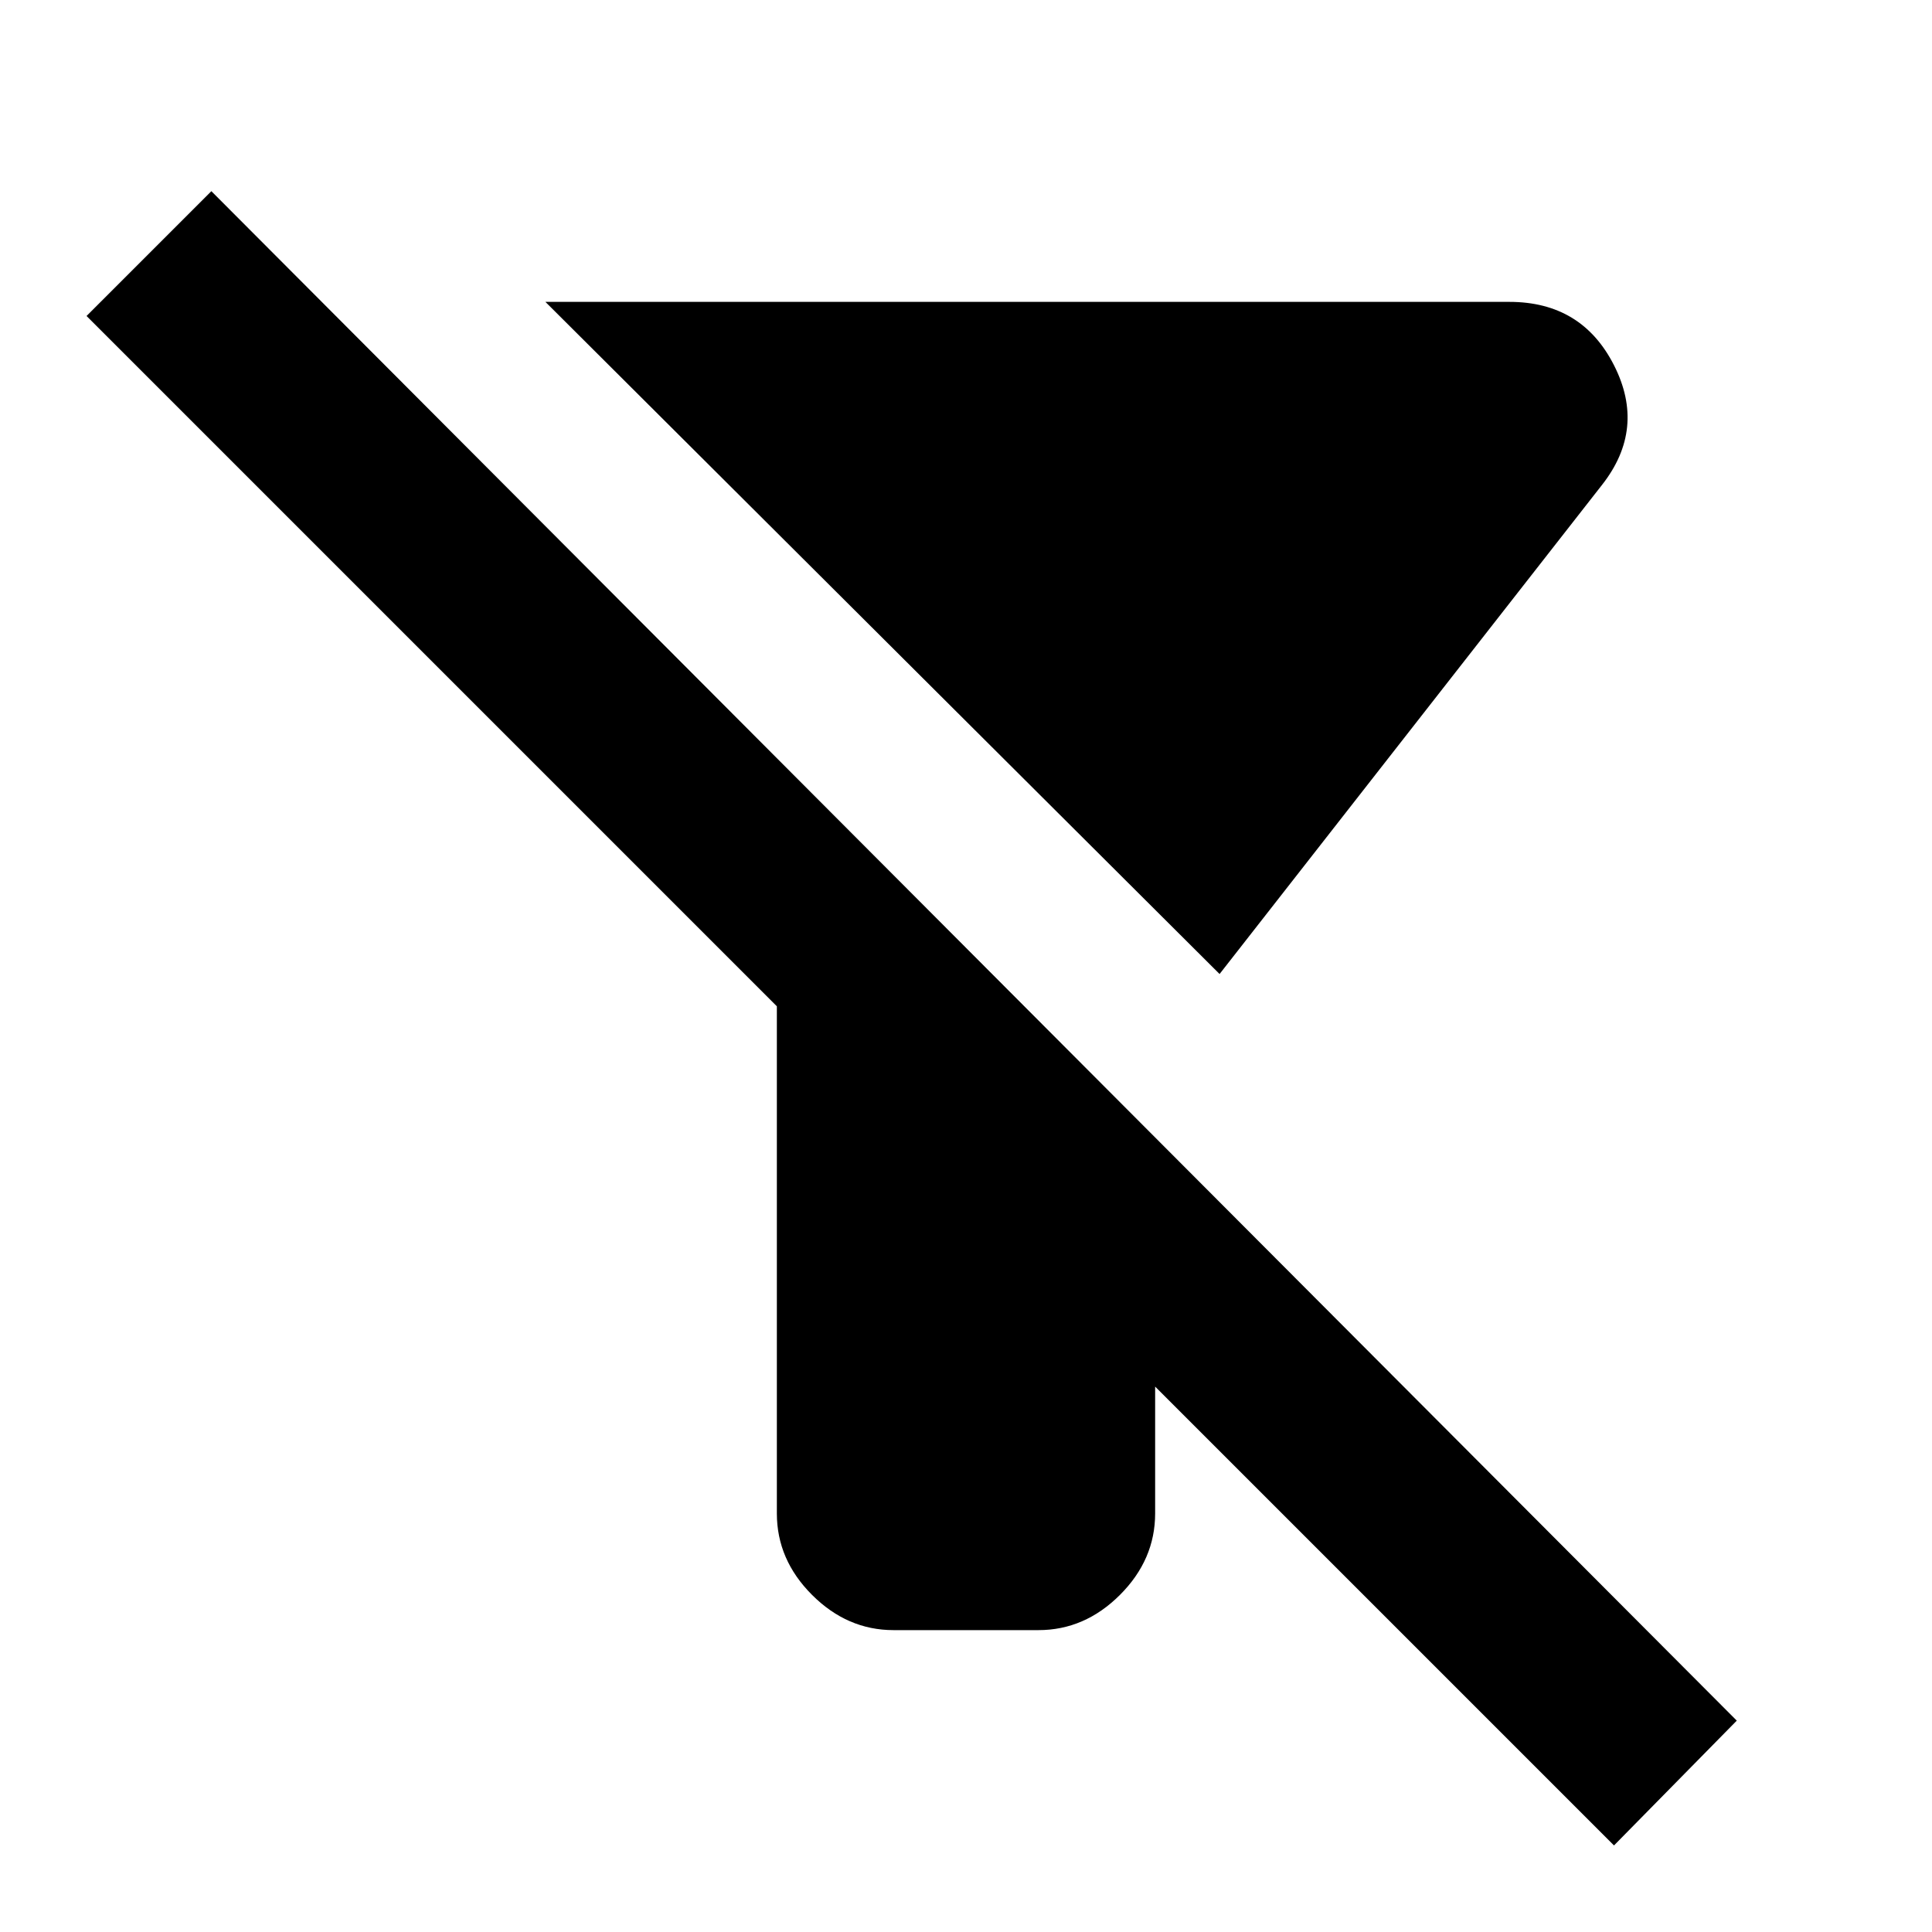 <svg xmlns="http://www.w3.org/2000/svg" height="20" width="20"><path d="M12.625 10.083 5.646 3.125h9.979q.75 0 1.083.656.334.657-.125 1.24Zm4.083 9.021-4.75-4.75v1.313q0 .479-.364.843-.365.365-.844.365h-1.5q-.479 0-.844-.365-.364-.364-.364-.843v-5.25L.896 3.271l1.292-1.292 15.791 15.833Z"/></svg>